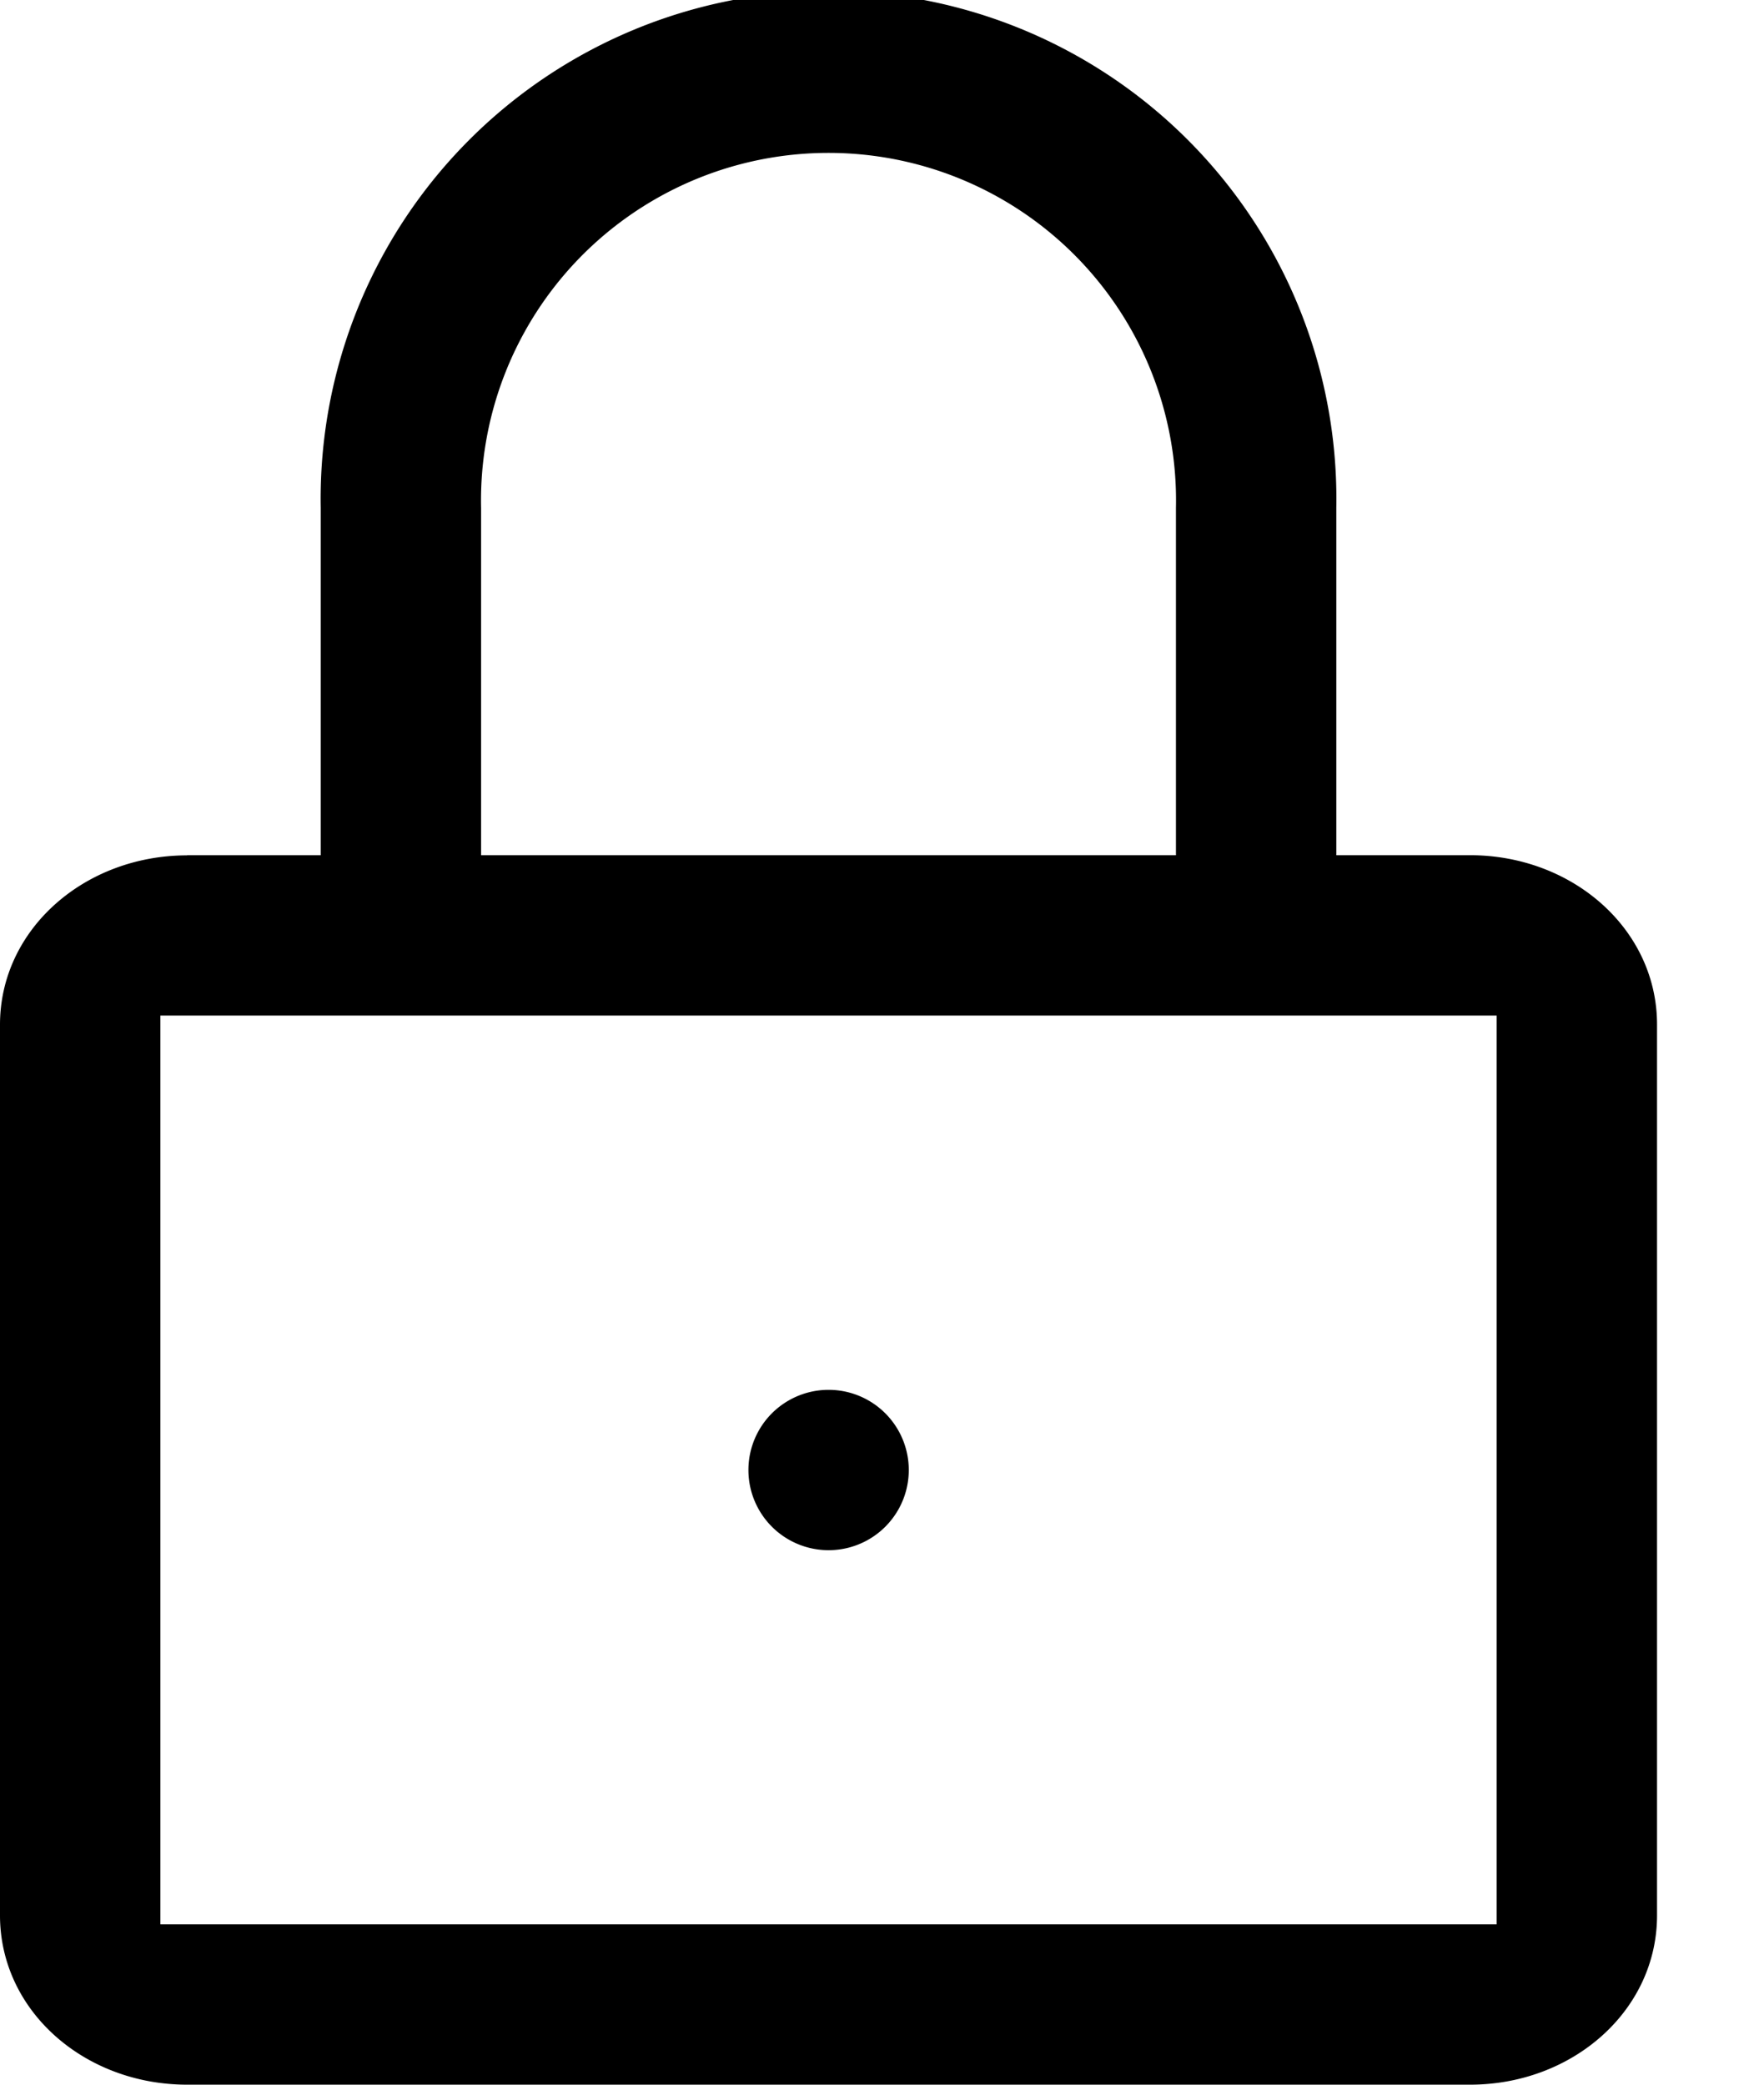 <svg fill="currentColor" xmlns="http://www.w3.org/2000/svg" viewBox="0 0 11 13"><path d="M5.667 9.167a.5.5 0 1 1-1 0 .5.5 0 0 1 1 0z"/><path d="M1.167 5.333H2V3.167a3.167 3.167 0 1 1 6.333 0v2.166h.834c.639 0 1.166.461 1.166 1.056v5.555c0 .595-.527 1.056-1.166 1.056h-8C.527 13 0 12.54 0 11.944V6.39c0-.595.528-1.056 1.167-1.056zm1.833 0h4.333V3.167a2.167 2.167 0 1 0-4.333 0v2.166zm6.333 1H1V12h8.333V6.333z"/></svg>